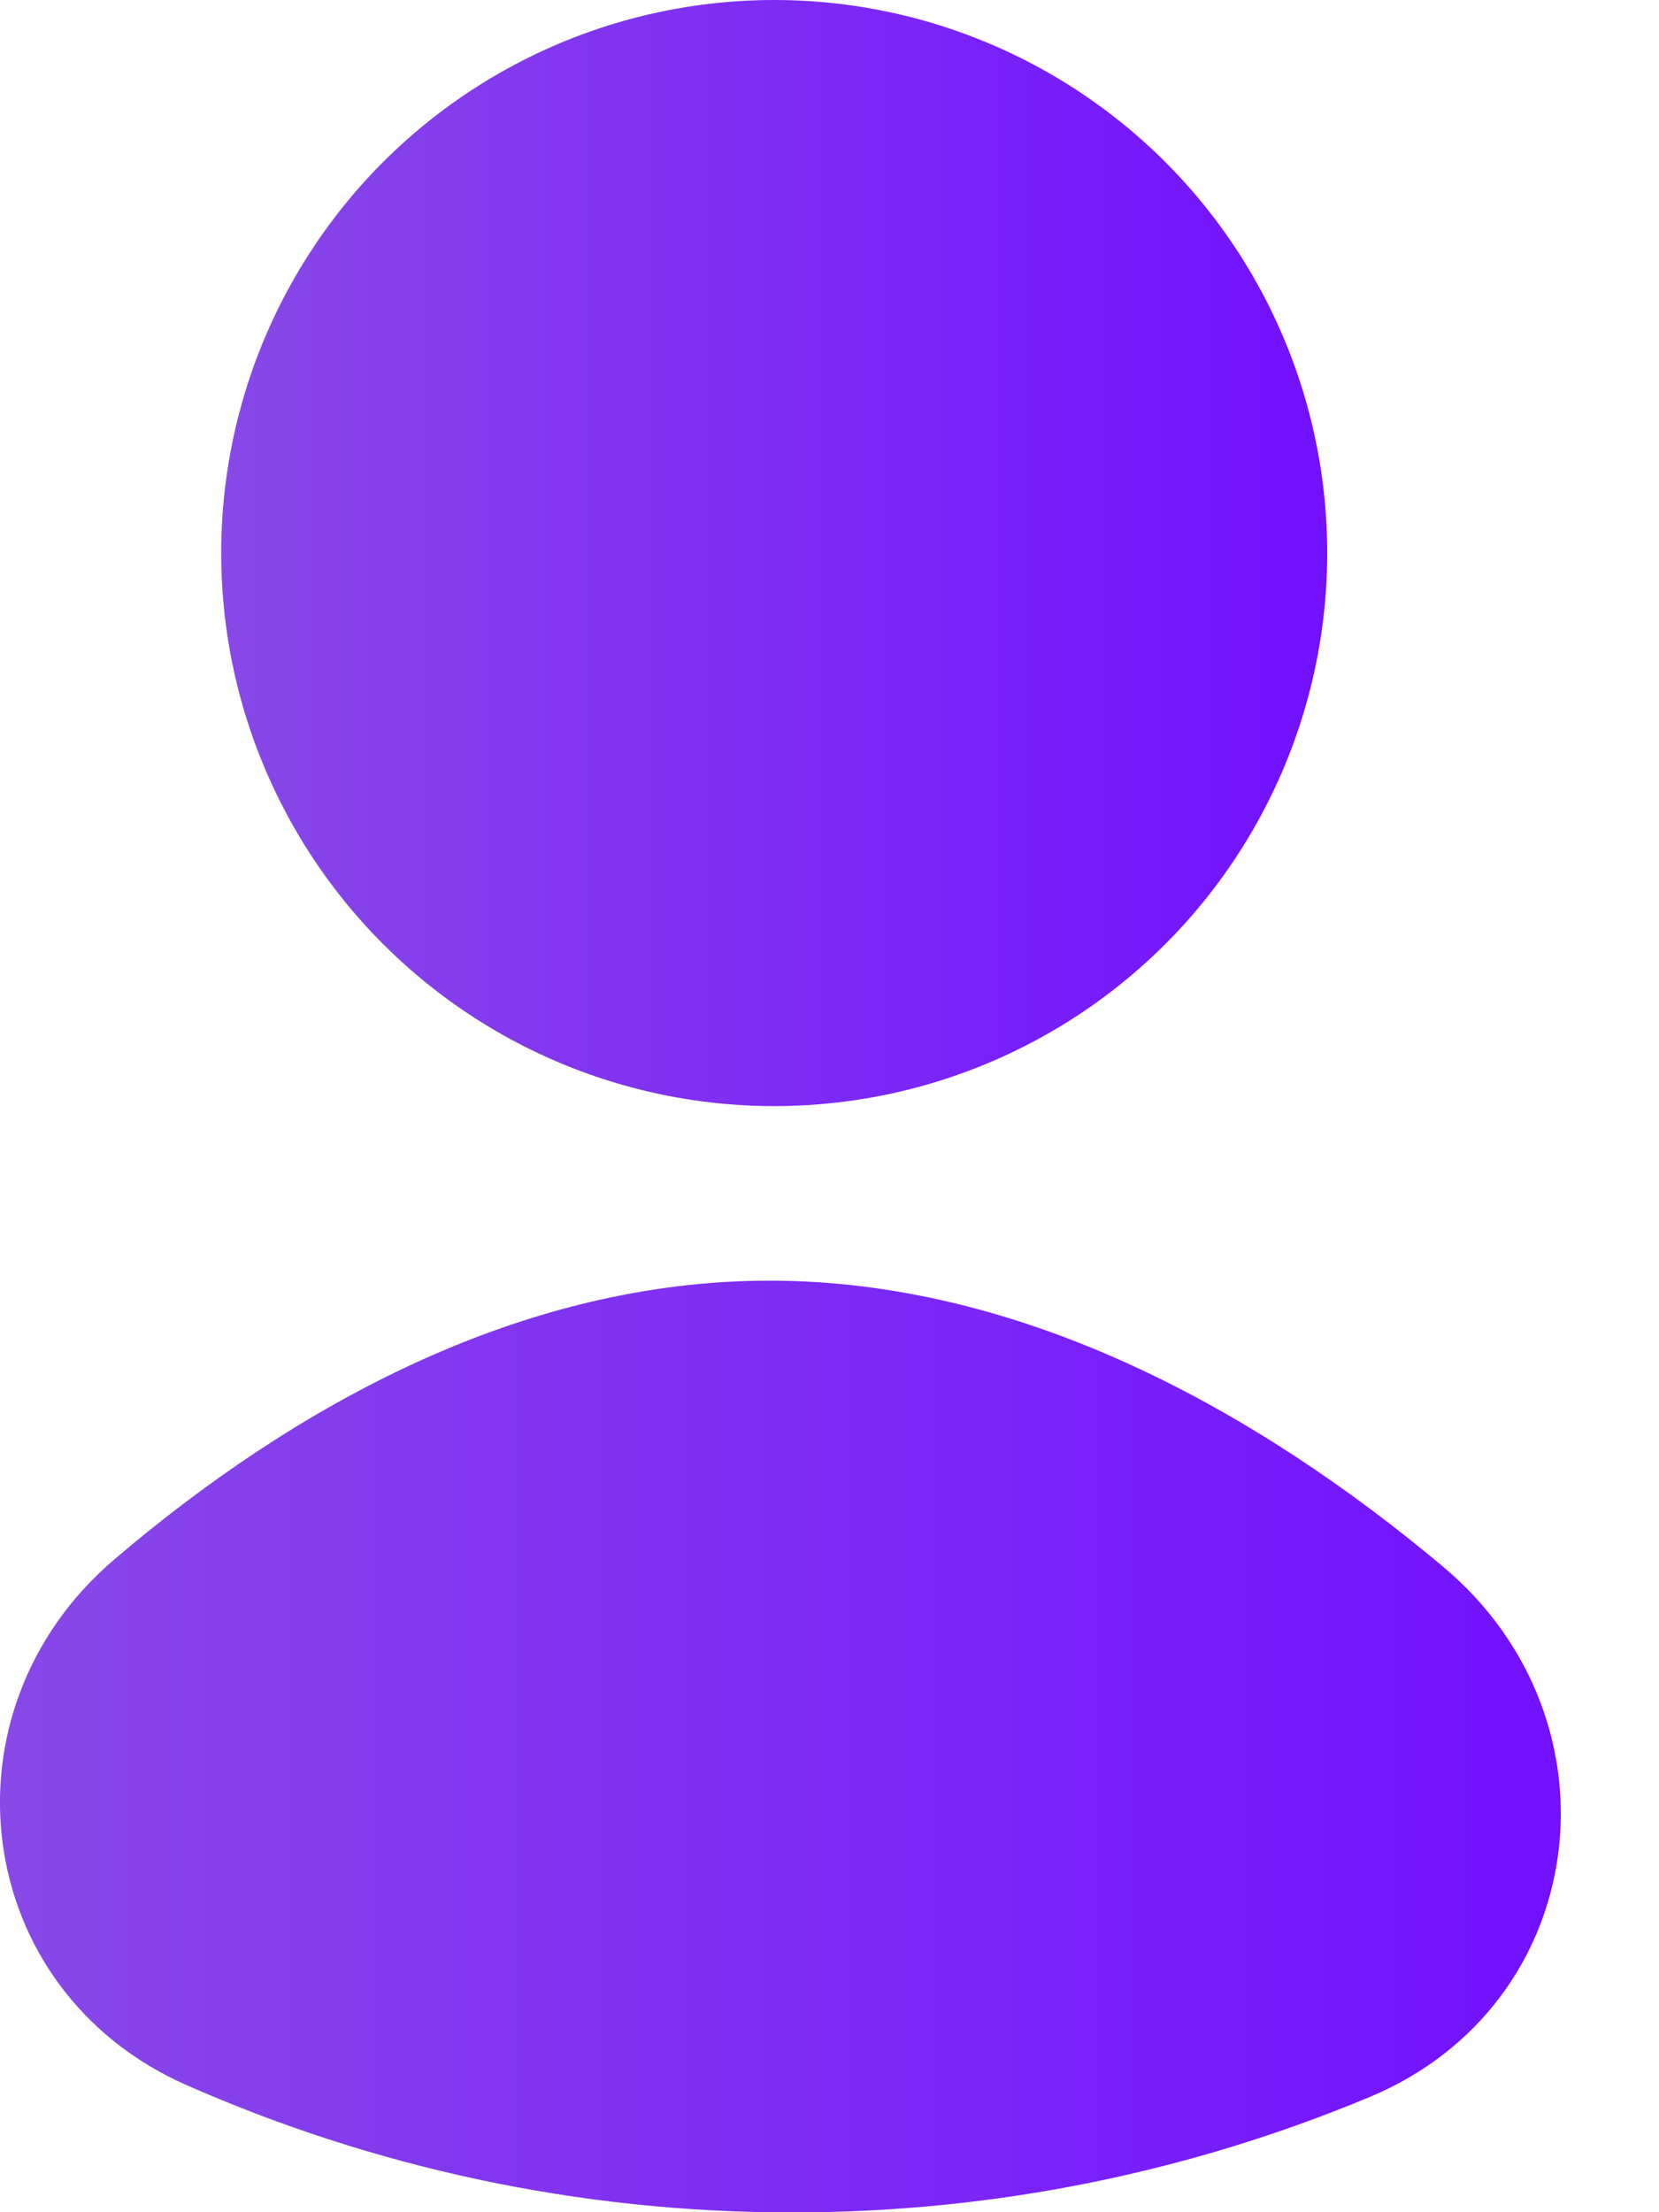 <svg width="15" height="20" viewBox="0 0 15 20" fill="none" xmlns="http://www.w3.org/2000/svg">
<circle cx="7" cy="5" r="5" fill="url(#paint0_linear_542_139)"/>
<path fill-rule="evenodd" clip-rule="evenodd" d="M1.687 18.851C-0.258 17.995 -0.583 15.477 1.034 14.098C2.656 12.715 4.705 11.578 6.957 11.578C9.245 11.578 11.366 12.753 13.05 14.166C14.708 15.559 14.38 18.128 12.38 18.96C10.765 19.633 9.004 20.002 7.161 20.002C5.221 20.002 3.372 19.593 1.687 18.851Z" fill="url(#paint1_linear_542_139)"/>
<defs>
<linearGradient id="paint0_linear_542_139" x1="1.997" y1="4.999" x2="12.002" y2="4.999" gradientUnits="userSpaceOnUse">
<stop stop-color="#8948E7"/>
<stop offset="1" stop-color="#7210FF"/>
</linearGradient>
<linearGradient id="paint1_linear_542_139" x1="-0.004" y1="15.789" x2="14.115" y2="15.789" gradientUnits="userSpaceOnUse">
<stop stop-color="#8948E7"/>
<stop offset="1" stop-color="#7210FF"/>
</linearGradient>
</defs>
</svg>

